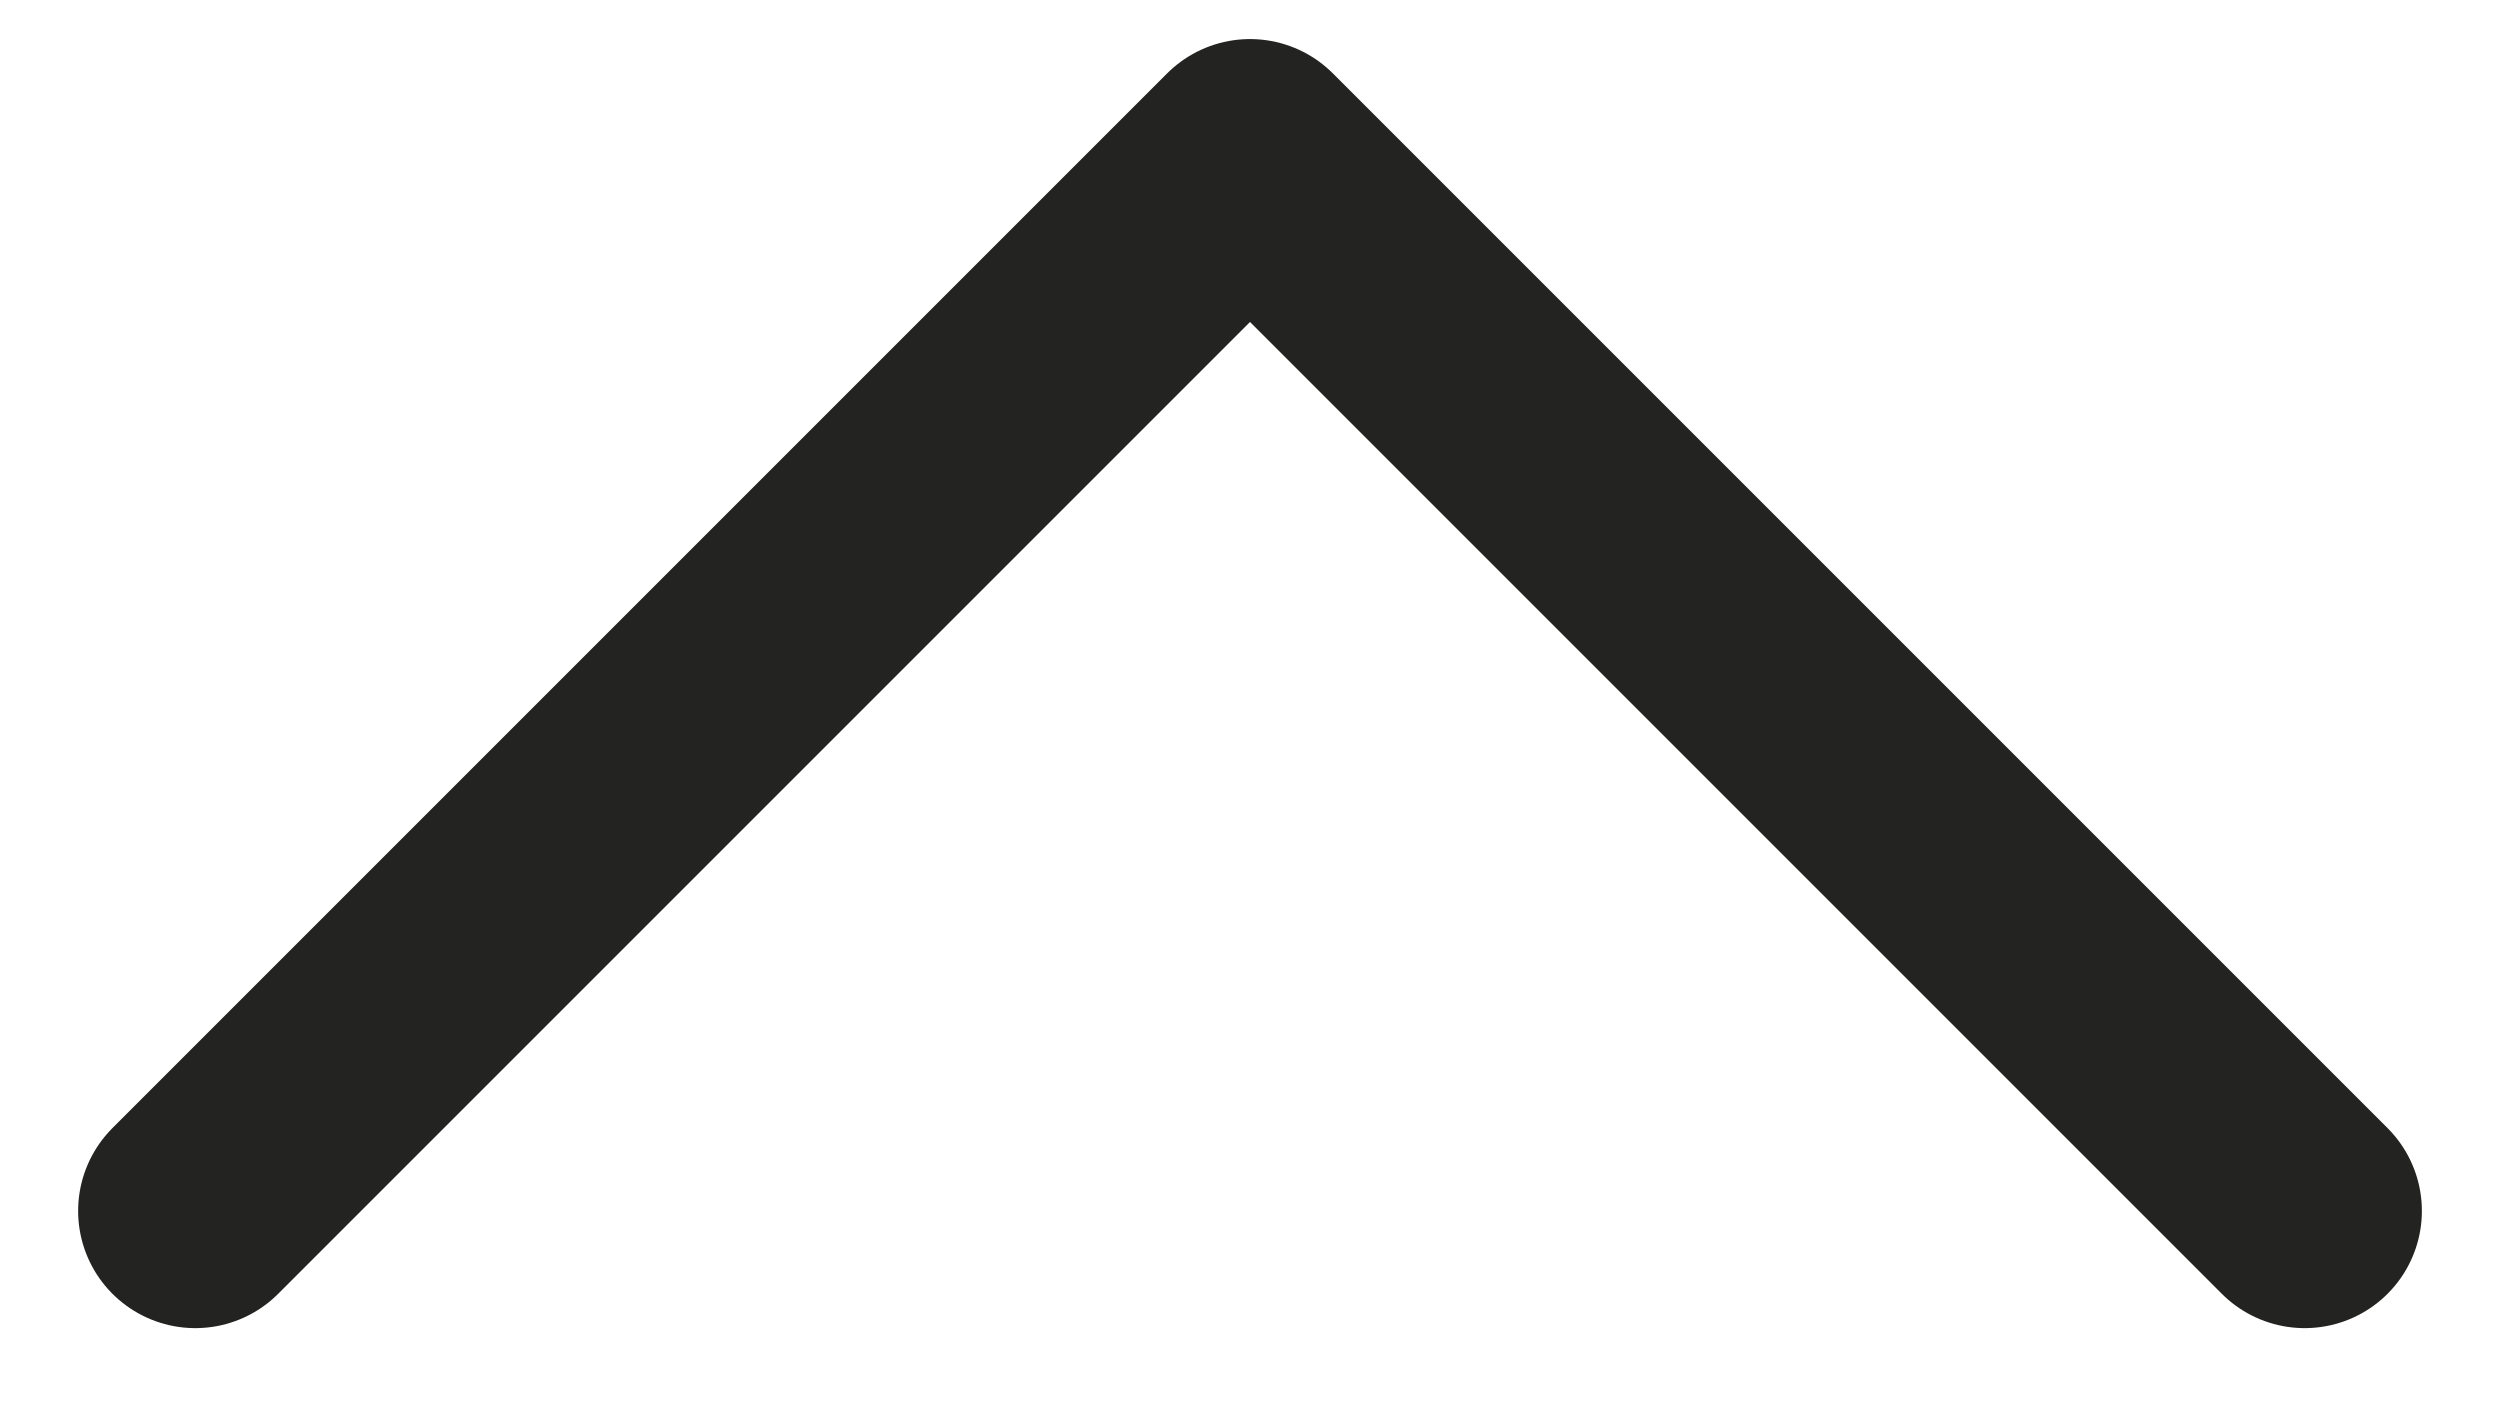 <svg width="16" height="9" viewBox="0 0 16 9" fill="none" xmlns="http://www.w3.org/2000/svg">
<path d="M1.25 7.75L8 1L14.75 7.75" stroke="#232321" stroke-width="1.5" stroke-linecap="round" stroke-linejoin="round"/>
</svg>
